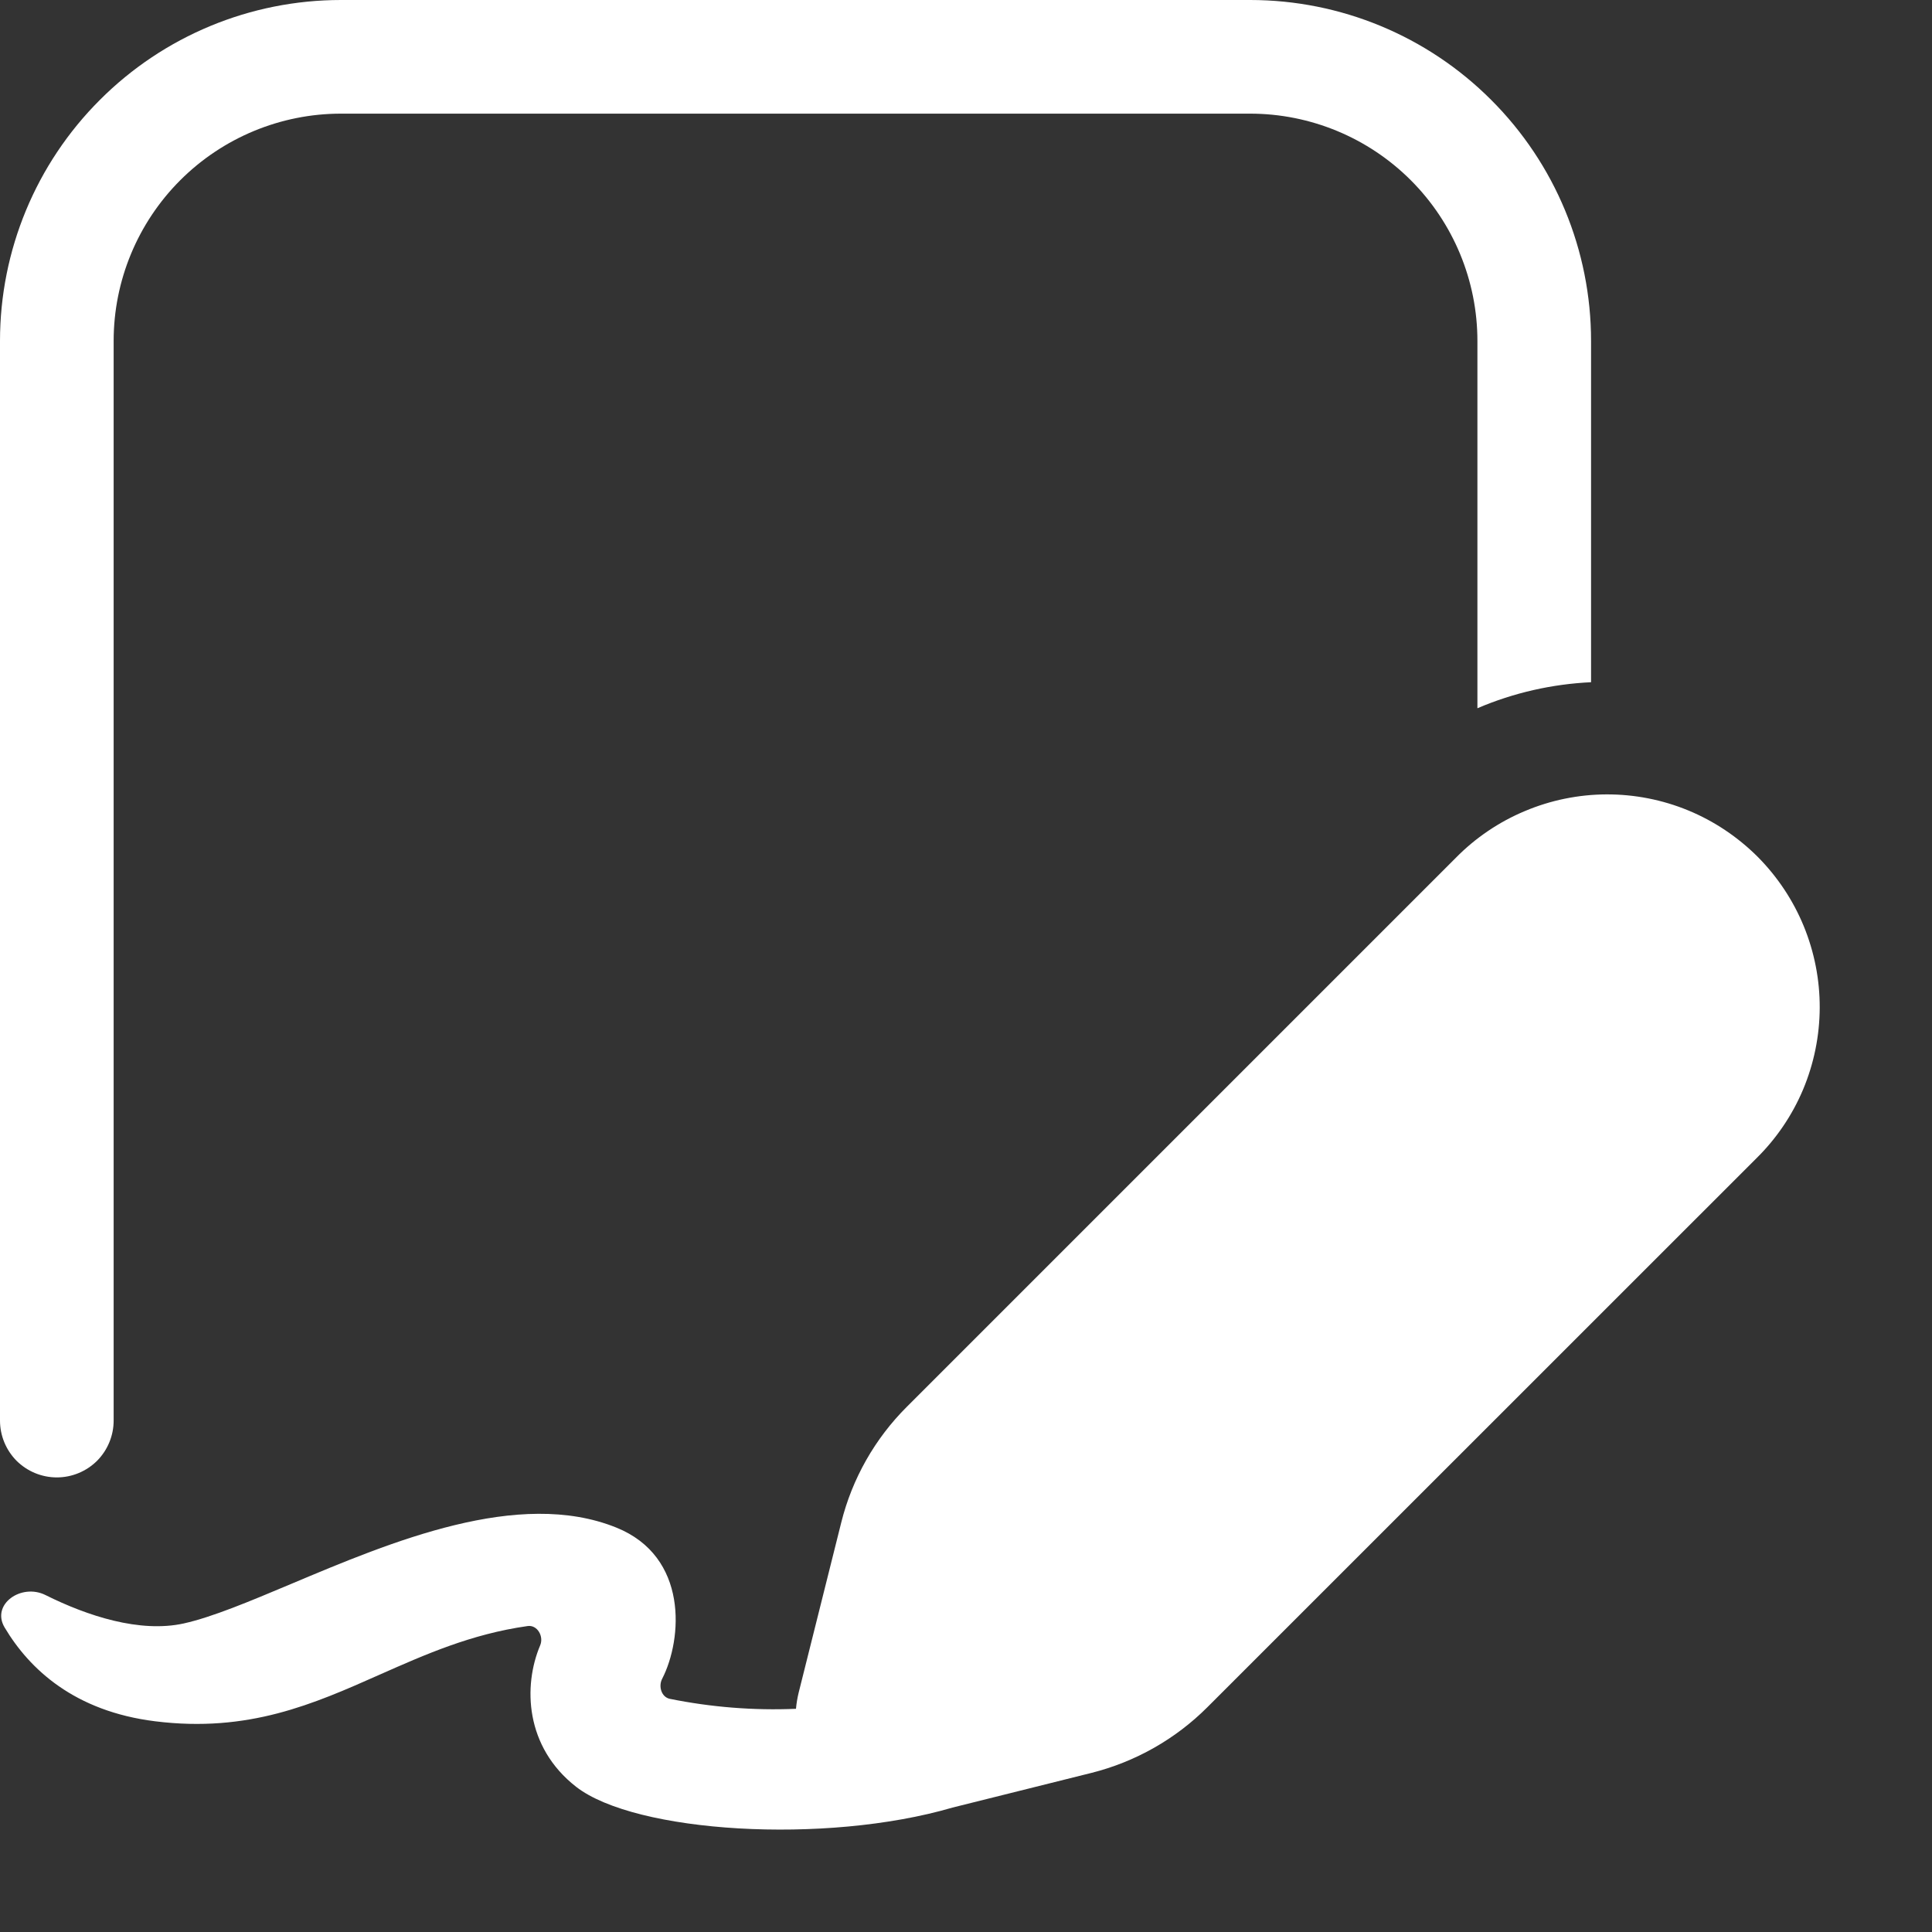 <svg width="17" height="17" viewBox="0 0 17 17" fill="none" xmlns="http://www.w3.org/2000/svg">
<rect x="0" y="0" width="17" height="17" fill="#333333" stroke="none"/>
<path d="M0 3C0 2.204 0.316 1.441 0.879 0.879C1.441 0.316 2.204 0 3 0H11C11.796 0 12.559 0.316 13.121 0.879C13.684 1.441 14 2.204 14 3V6.003C13.659 6.019 13.32 6.095 13 6.232V3C13 2.47 12.789 1.961 12.414 1.586C12.039 1.211 11.53 1 11 1H3C2.47 1 1.961 1.211 1.586 1.586C1.211 1.961 1 2.47 1 3V12.5C1 12.633 0.947 12.76 0.854 12.854C0.76 12.947 0.633 13 0.5 13C0.367 13 0.24 12.947 0.146 12.854C0.053 12.76 0 12.633 0 12.5V3ZM0.4 14.035C0.769 14.219 1.23 14.37 1.617 14.285C1.868 14.229 2.194 14.092 2.56 13.938C3.445 13.565 4.563 13.095 5.422 13.441C6.059 13.697 6.006 14.422 5.827 14.771C5.792 14.837 5.819 14.931 5.892 14.948C6.258 15.022 6.631 15.052 7.004 15.036C7.008 14.989 7.016 14.942 7.027 14.896L7.402 13.398C7.498 13.012 7.698 12.659 7.98 12.378L12.81 7.548C12.983 7.372 13.19 7.232 13.417 7.137C13.644 7.041 13.889 6.991 14.135 6.99C14.382 6.989 14.627 7.037 14.855 7.131C15.083 7.225 15.29 7.364 15.465 7.538C15.639 7.713 15.777 7.92 15.871 8.148C15.965 8.377 16.013 8.621 16.012 8.868C16.011 9.115 15.961 9.359 15.866 9.586C15.77 9.814 15.63 10.02 15.454 10.193L10.624 15.022C10.343 15.303 9.99 15.503 9.604 15.6L8.382 15.905C7.261 16.233 5.588 16.127 5.069 15.722C4.62 15.372 4.602 14.835 4.753 14.478C4.787 14.398 4.727 14.295 4.642 14.308C4.147 14.378 3.742 14.558 3.342 14.735C2.757 14.995 2.186 15.248 1.366 15.146C0.655 15.058 0.259 14.687 0.041 14.321C-0.081 14.117 0.187 13.929 0.4 14.035Z" fill="white"/>
</svg>
